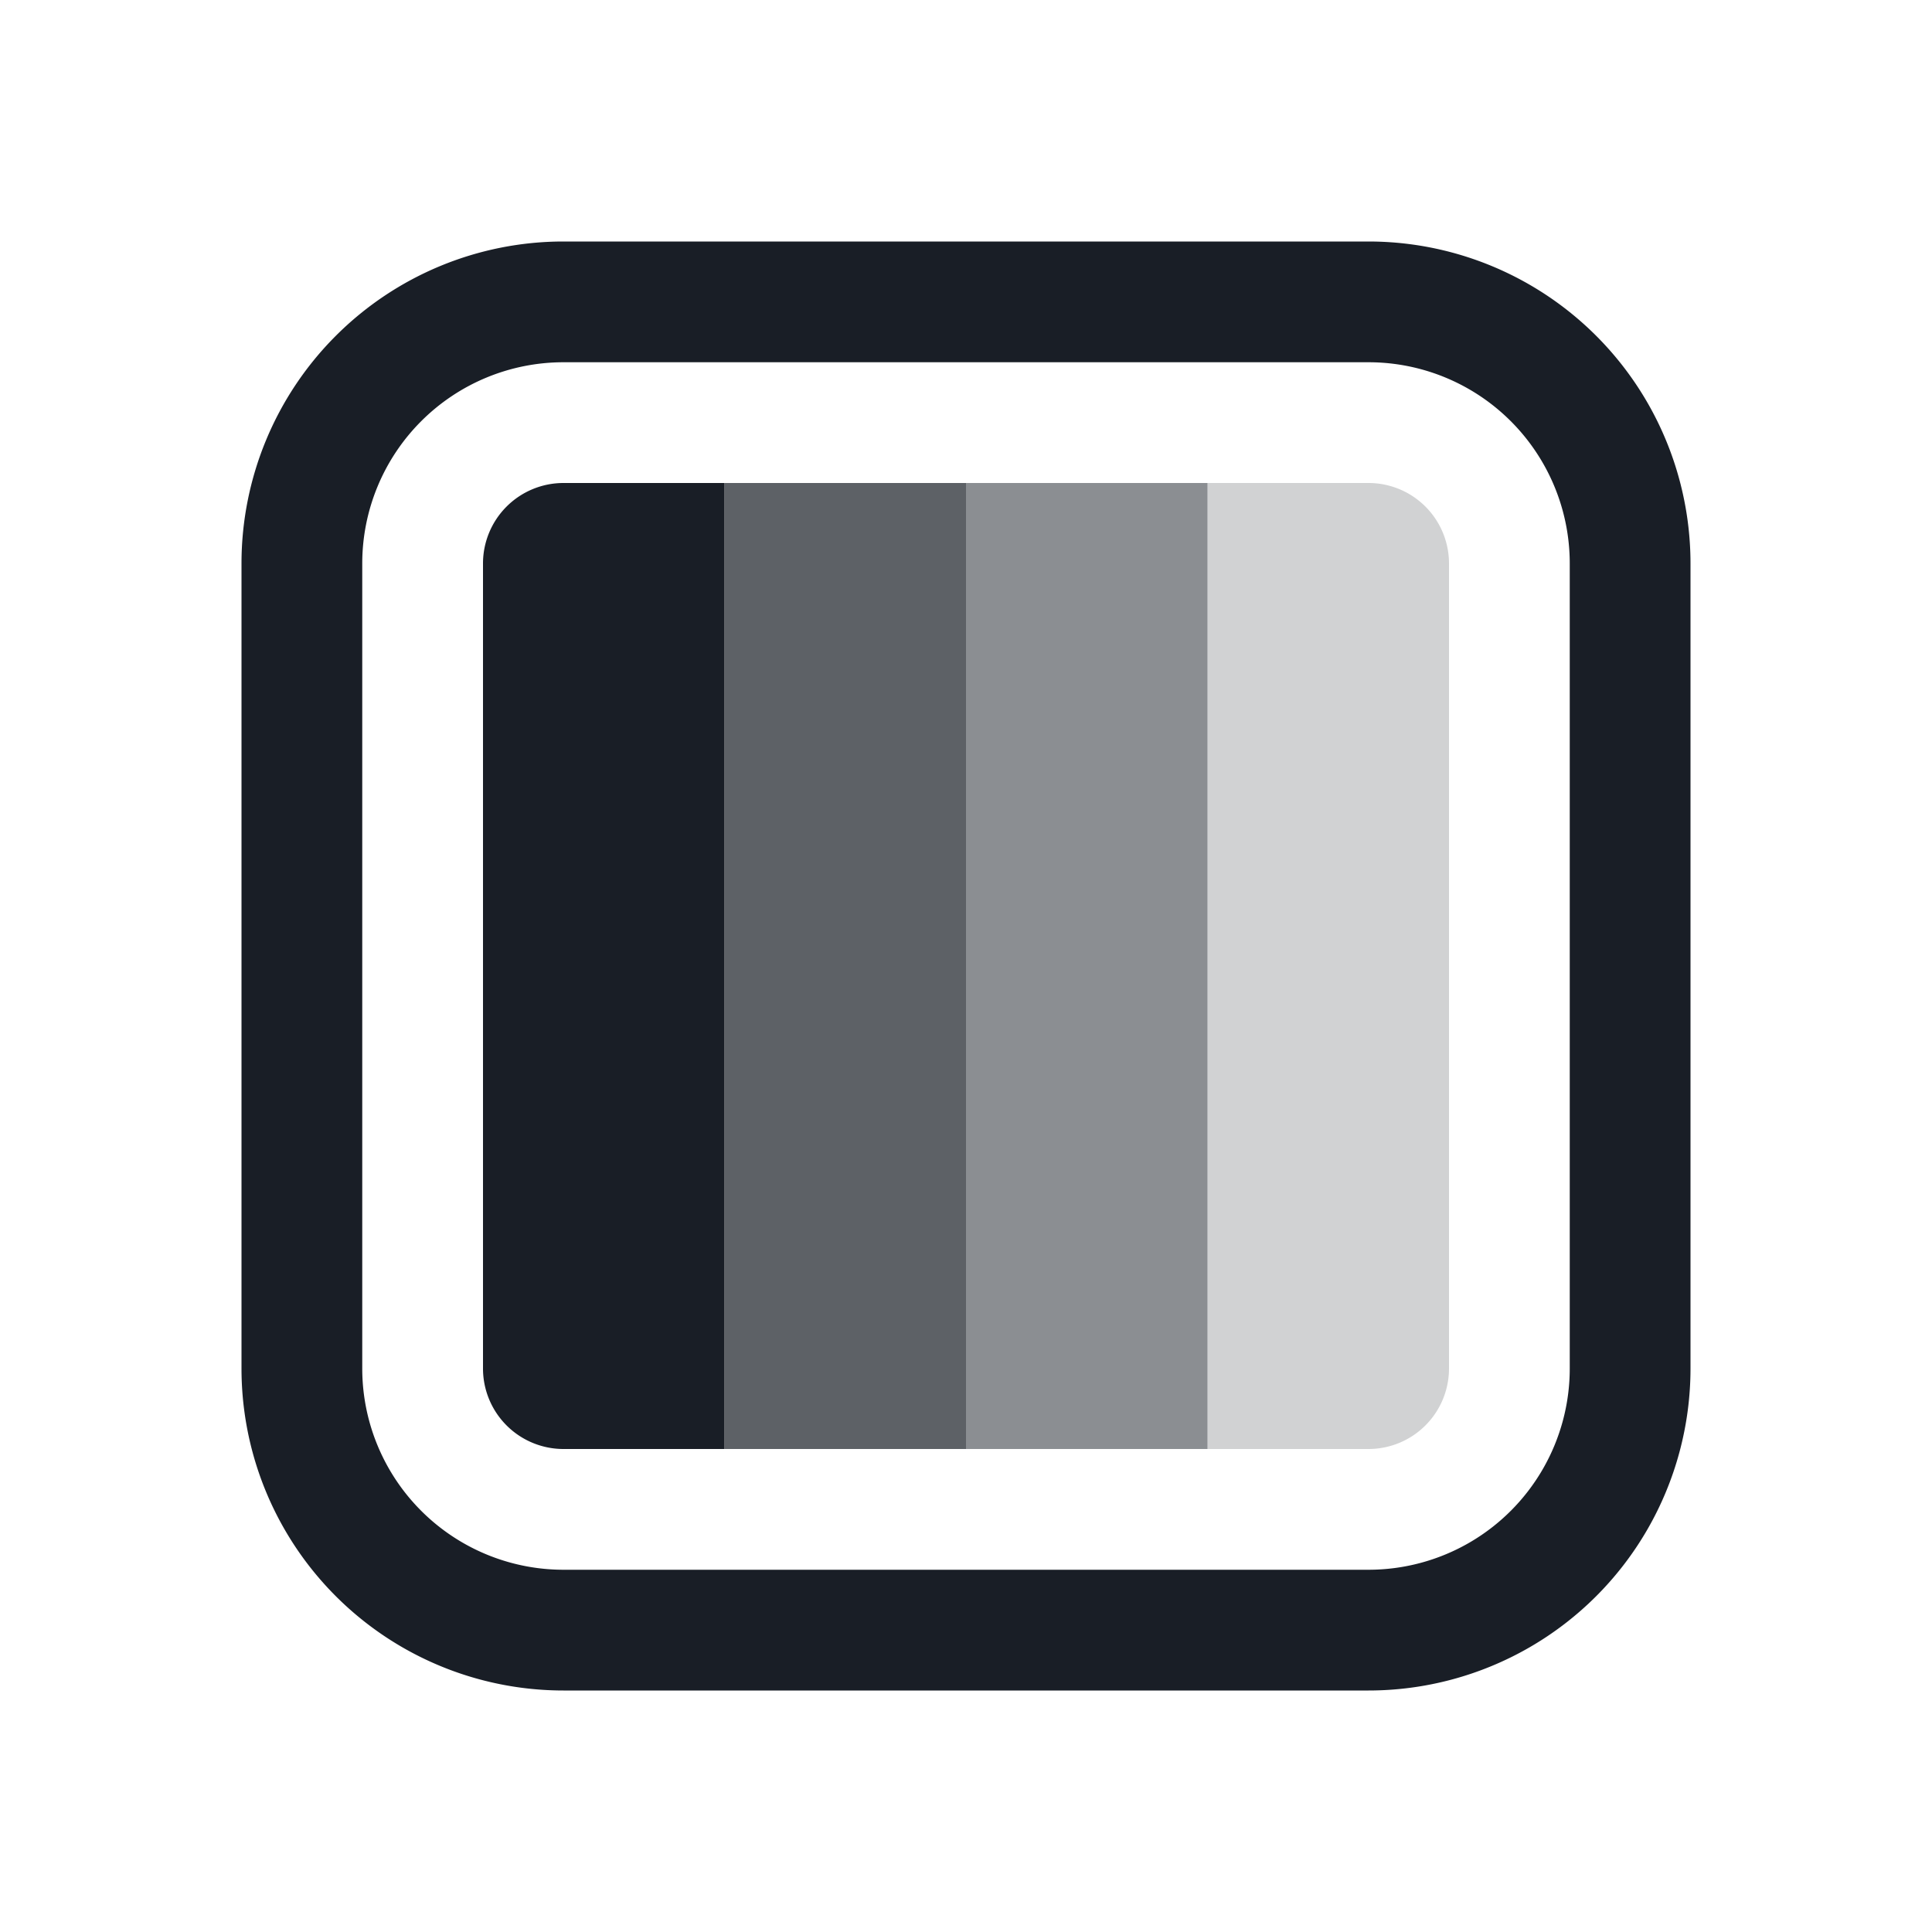 <svg xmlns="http://www.w3.org/2000/svg" width="24" height="24" fill="none" viewBox="0 0 24 24">
  <path fill="#191E26" fill-rule="evenodd" d="M17 4.5H7A2.5 2.5 0 0 0 4.5 7v10A2.5 2.5 0 0 0 7 19.5h10a2.5 2.5 0 0 0 2.5-2.5V7A2.5 2.5 0 0 0 17 4.5ZM7 3a4 4 0 0 0-4 4v10a4 4 0 0 0 4 4h10a4 4 0 0 0 4-4V7a4 4 0 0 0-4-4H7Z" clip-rule="evenodd"/>
  <path fill="#191E26" d="M6 7a1 1 0 0 1 1-1h2v12H7a1 1 0 0 1-1-1V7Z"/>
  <path fill="#191E26" fill-opacity=".7" d="M9 6h3v12H9V6Z"/>
  <path fill="#191E26" fill-opacity=".5" d="M12 6h3v12h-3V6Z"/>
  <path fill="#191E26" fill-opacity=".2" d="M15 6h2a1 1 0 0 1 1 1v10a1 1 0 0 1-1 1h-2V6Z"/>
</svg>
